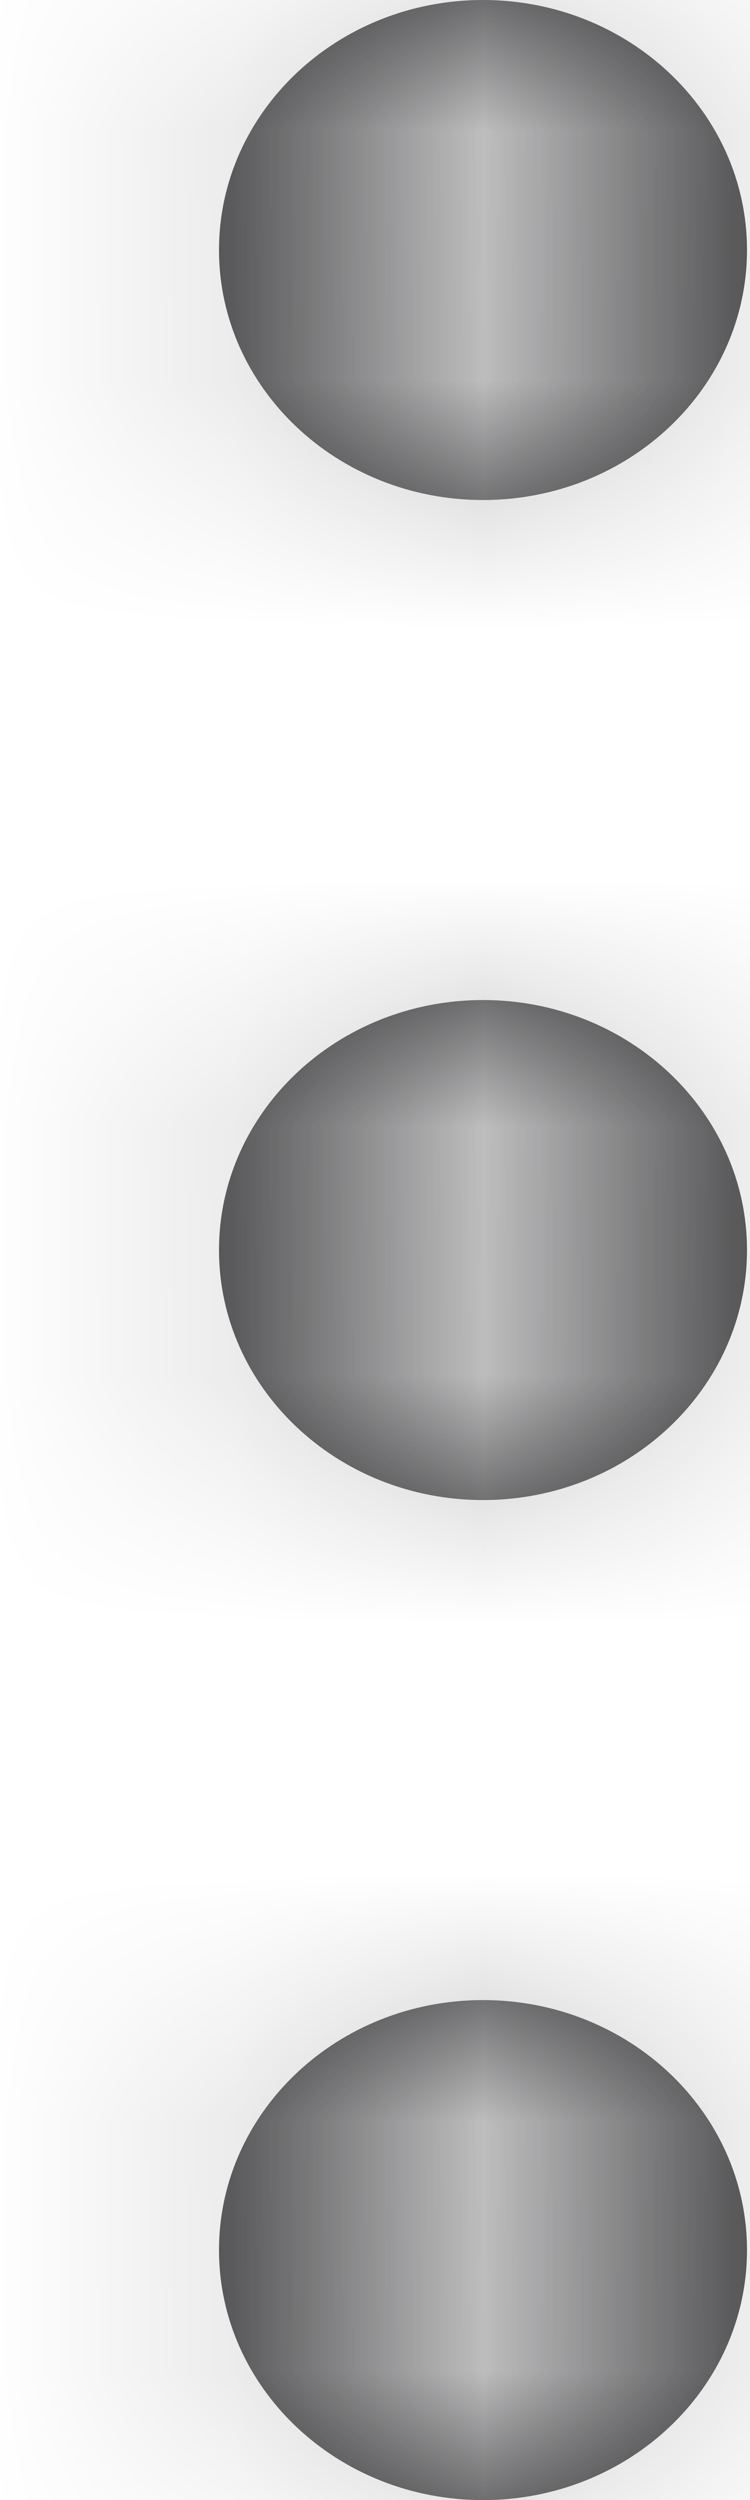 <?xml version="1.0" encoding="UTF-8"?>
<svg width="3px" height="10px" viewBox="0 0 3 10" version="1.1" xmlns="http://www.w3.org/2000/svg" xmlns:xlink="http://www.w3.org/1999/xlink">
    <!-- Generator: Sketch 54.1 (76490) - https://sketchapp.com -->
    <title>Icons/More</title>
    <desc>Created with Sketch.</desc>
    <defs>
        <path d="M9.5,6 C8.917,6 8.444,5.552 8.444,5 C8.444,4.448 8.917,4 9.5,4 C10.083,4 10.556,4.448 10.556,5 C10.556,5.552 10.083,6 9.5,6 Z M9.5,14 C8.917,14 8.444,13.552 8.444,13 C8.444,12.448 8.917,12 9.5,12 C10.083,12 10.556,12.448 10.556,13 C10.556,13.552 10.083,14 9.5,14 Z M9.5,10 C8.917,10 8.444,9.552 8.444,9 C8.444,8.448 8.917,8 9.5,8 C10.083,8 10.556,8.448 10.556,9 C10.556,9.552 10.083,10 9.5,10 Z" id="path-1"></path>
    </defs>
    <g id="Symbols" stroke="none" stroke-width="1" fill="none" fill-rule="evenodd">
        <g id="Card/Card-Only-Text-Copy" transform="translate(-357, -26)">
            <g id="Card-1-Copy">
                <g id="Icons/More" transform="translate(349.432, 22)">
                    <mask id="mask-2" fill="white">
                        <use xlink:href="#path-1"></use>
                    </mask>
                    <use id="Combined-Shape" fill="#262628" fill-rule="evenodd" xlink:href="#path-1"></use>
                    <g id="↳Tint/Dark-Gray-Copy" mask="url(#mask-2)" fill="#C6C5C6" fill-rule="evenodd">
                        <rect id="Color" x="0" y="0" width="19" height="18"></rect>
                    </g>
                </g>
            </g>
        </g>
    </g>
</svg>